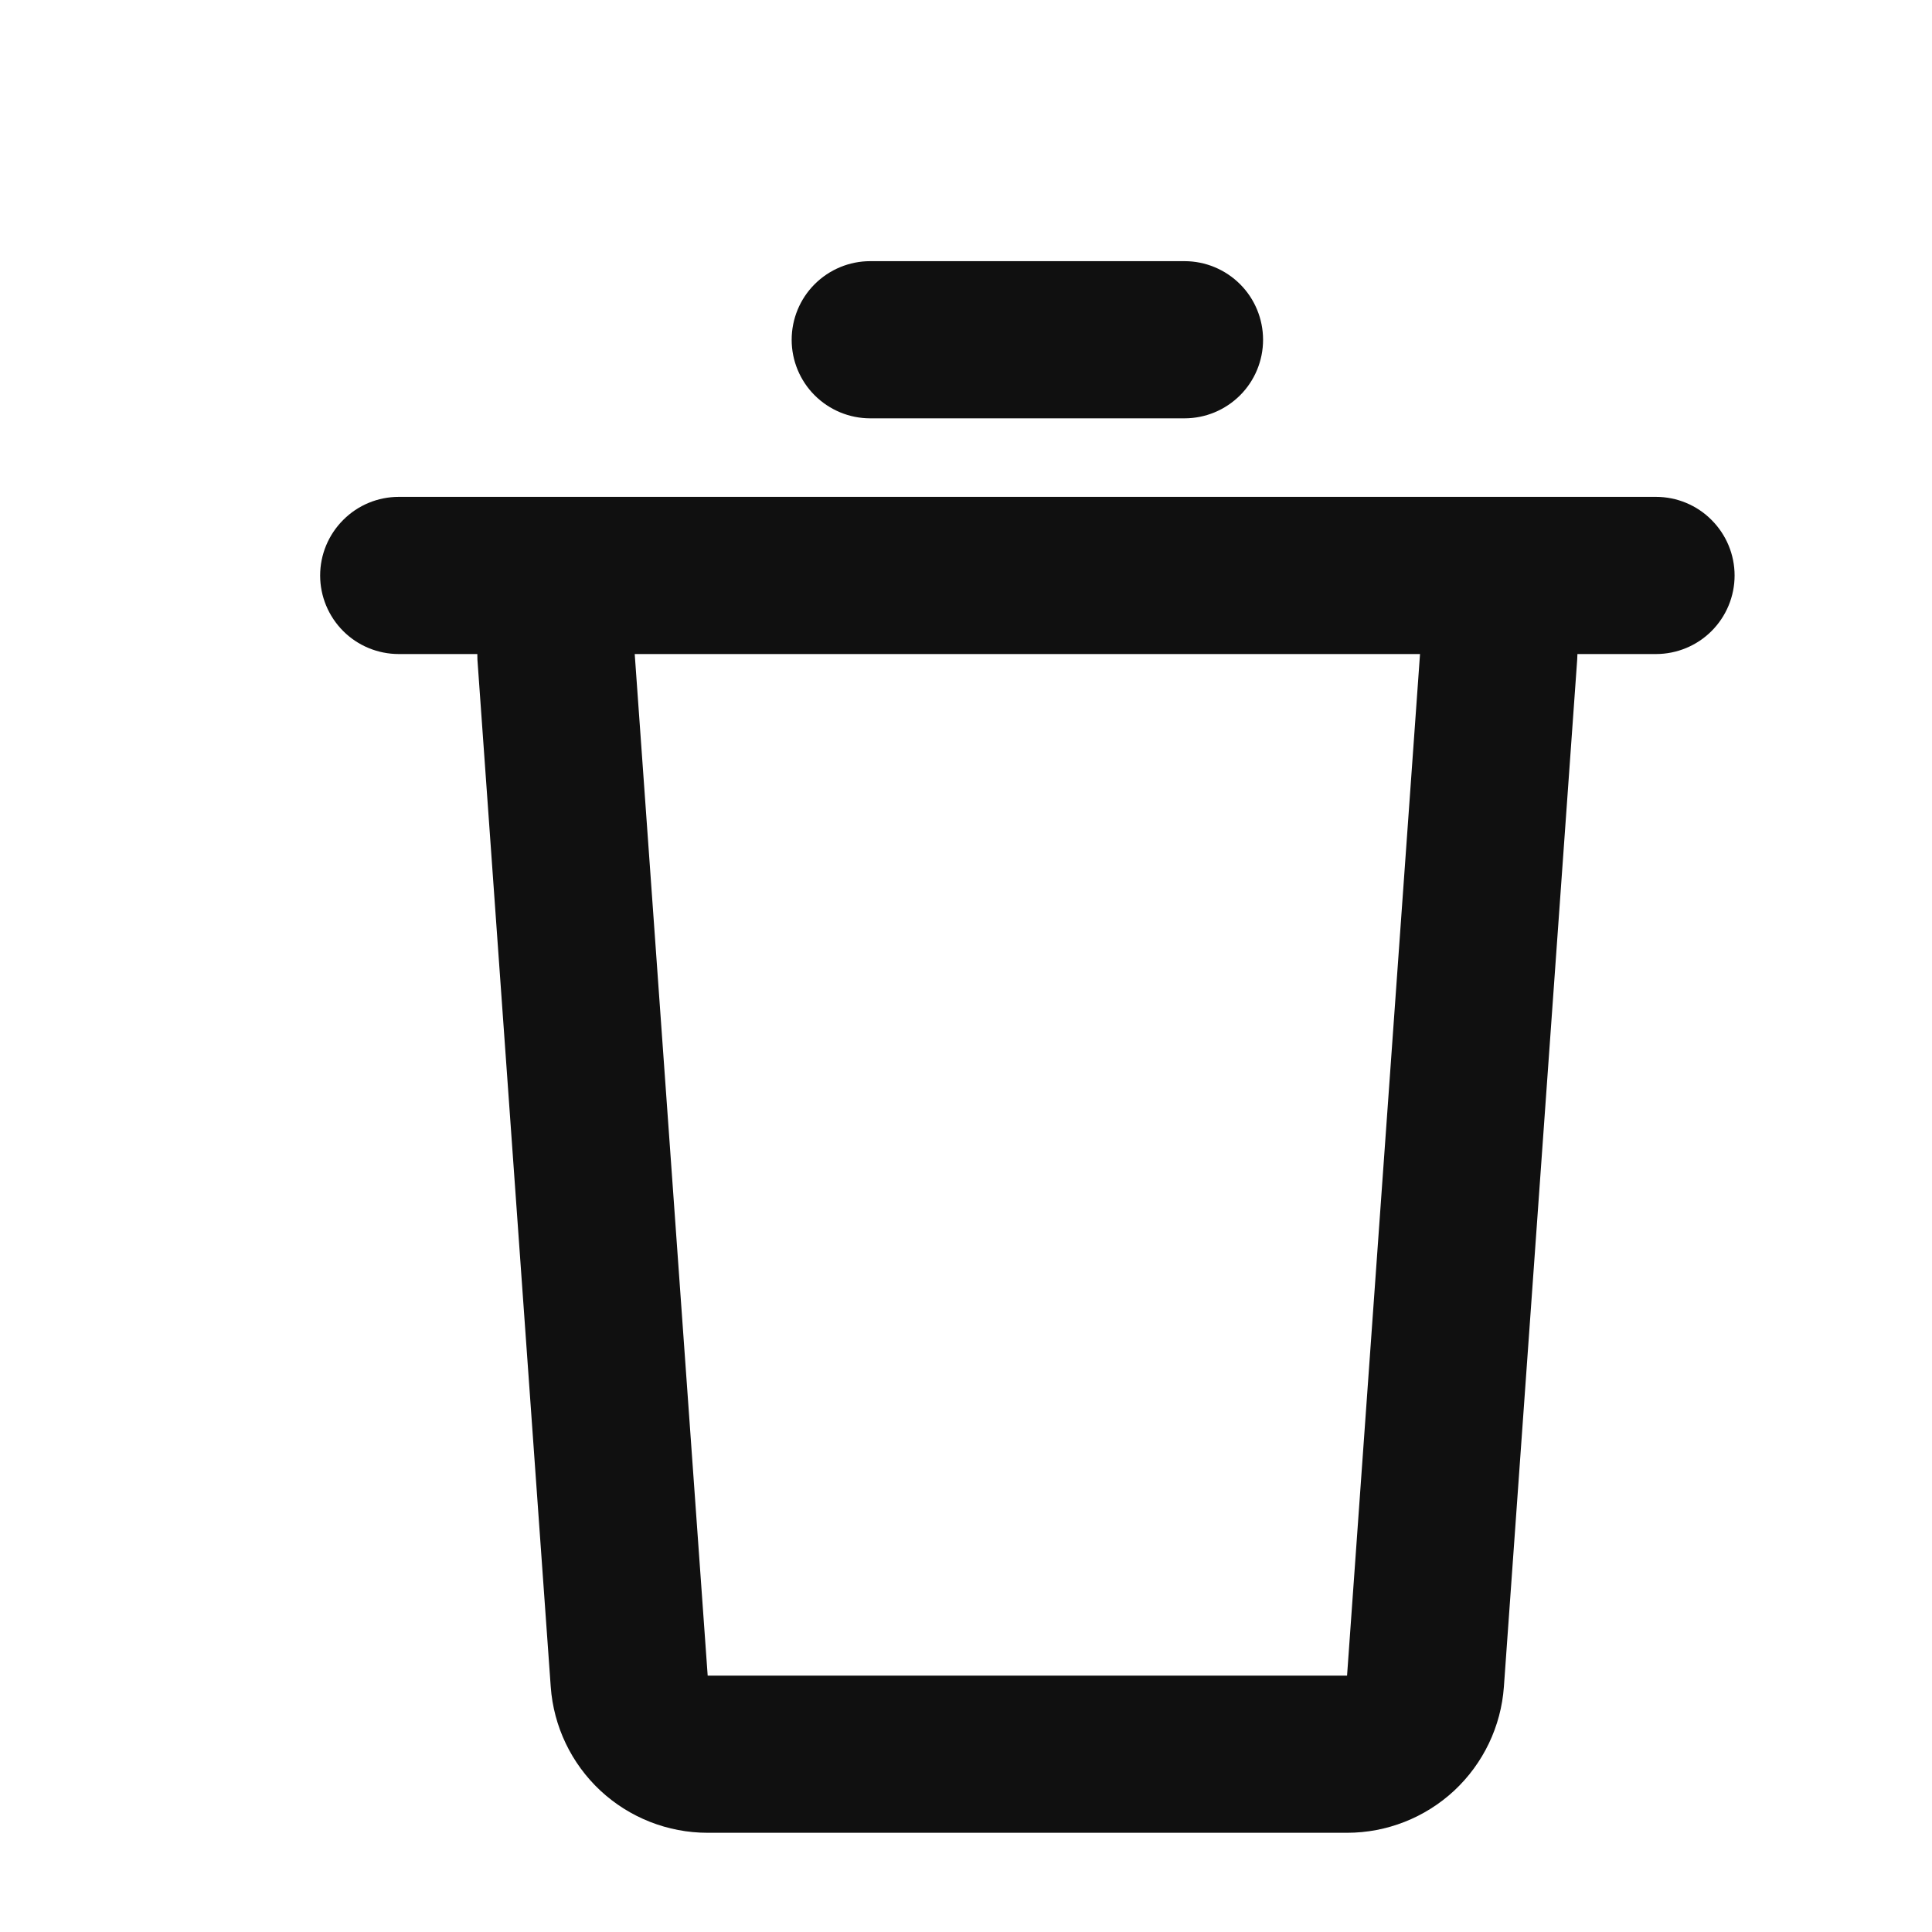 <svg width="17" height="17" viewBox="0 0 17 17" fill="none" xmlns="http://www.w3.org/2000/svg">
<g clip-path="url(#clip0_2272_406)">
<path d="M14.571 4.372C14.755 4.372 14.931 4.445 15.06 4.575C15.19 4.705 15.263 4.88 15.263 5.064C15.263 5.247 15.19 5.423 15.06 5.553C14.931 5.682 14.755 5.755 14.571 5.755H13.88L13.878 5.804L13.233 14.842C13.208 15.191 13.052 15.517 12.796 15.756C12.54 15.994 12.203 16.127 11.853 16.127H6.226C5.876 16.127 5.539 15.994 5.283 15.756C5.027 15.517 4.871 15.191 4.846 14.842L4.201 5.805L4.2 5.755H3.509C3.325 5.755 3.149 5.682 3.02 5.553C2.89 5.423 2.817 5.247 2.817 5.064C2.817 4.88 2.89 4.705 3.02 4.575C3.149 4.445 3.325 4.372 3.509 4.372H14.571ZM12.495 5.755H5.585L6.227 14.744H11.853L12.495 5.755ZM10.423 2.298C10.606 2.298 10.782 2.371 10.912 2.501C11.041 2.63 11.114 2.806 11.114 2.99C11.114 3.173 11.041 3.349 10.912 3.478C10.782 3.608 10.606 3.681 10.423 3.681H7.657C7.474 3.681 7.298 3.608 7.168 3.478C7.039 3.349 6.966 3.173 6.966 2.99C6.966 2.806 7.039 2.63 7.168 2.501C7.298 2.371 7.474 2.298 7.657 2.298H10.423Z" fill="#101010"/>
</g>
<defs>
<clipPath id="clip0_2272_406">
<rect width="16.594" height="16.594" fill="white" transform="translate(0.186 0.06)"/>
</clipPath>
</defs>
</svg>
